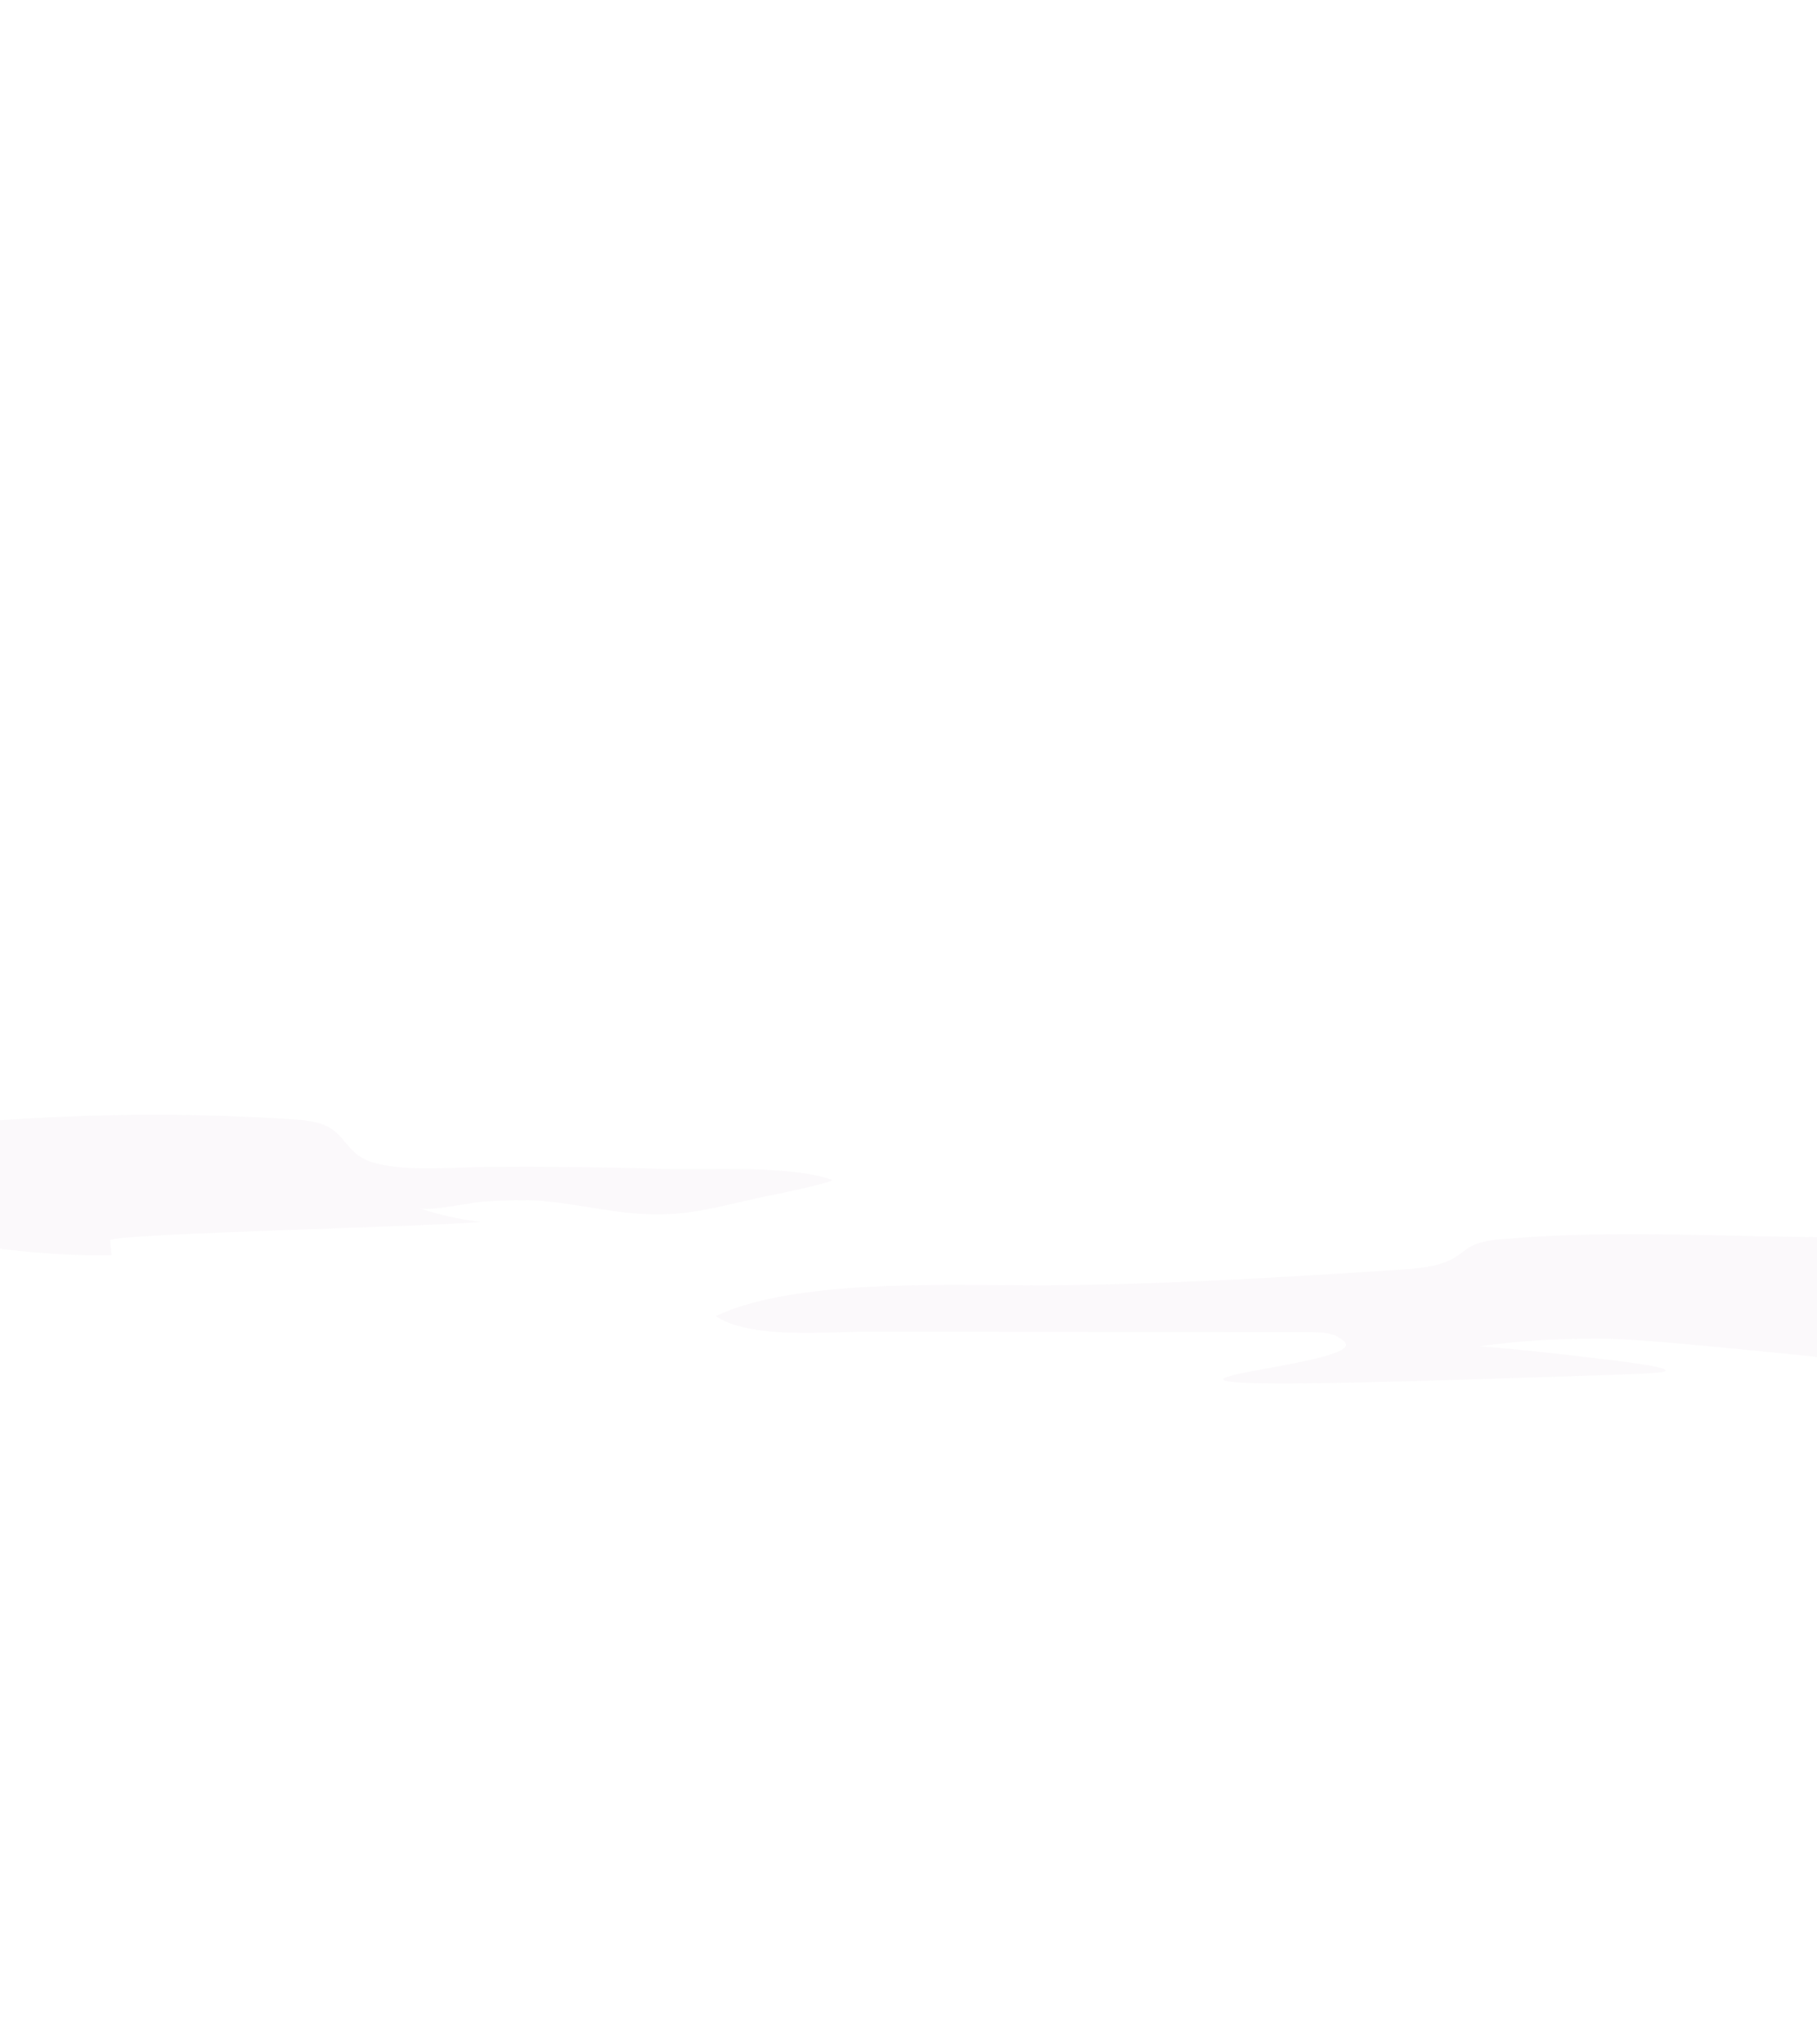<?xml version="1.0" encoding="utf-8"?>
<!-- Generator: Adobe Illustrator 25.0.0, SVG Export Plug-In . SVG Version: 6.00 Build 0)  -->
<svg version="1.1" id="Слой_1" xmlns="http://www.w3.org/2000/svg" xmlns:xlink="http://www.w3.org/1999/xlink" x="0px" y="0px"
	 viewBox="0 0 1920 2160" style="enable-background:new 0 0 1920 2160;" xml:space="preserve">
<style type="text/css">
	.st0{opacity:4.000000e-02;fill:#9F75AD;}
</style>
<path class="st0" d="M-37.1,1186.6c0.5,0,1-0.1,1.5-0.1c114-9.9,229.5-11.6,343.9-3.9c11.7,0.8,23.8,1.8,34,5.9
	c22.5,9.1,24,29.8,47.9,38.4c32.2,11.7,87.4,6.3,122.4,6c61.6-0.5,123.3,0.1,184.9,2c51.7,1.6,135.9-4.2,181.3,11.5
	c6.4,2.2-64.8,16.7-68.8,17.5c-31.2,6.3-61.2,15.3-93.7,18.3c-50.8,4.6-93.6-8.8-142.6-13.3c-19.6-1.8-41.5-0.5-61.1,0.5
	c-13.9,0.7-58.4,10.9-69.4,7.1c20.4,7,42.3,11.9,64.8,14.4c-30.2,4.5-392.1,12.5-391.5,19.5c0.5,5.3,0.9,10.6,1.4,15.9
	c-150.2,1.9-293.6-40-431.8-81.1c12.3-3.3,25.6-7.8,38.9-8.6c82.9-5.3,168.4-2.5,252.1-2.7c3.3,0,6.7,0,9.6-1.1
	c8.6-3.2,5.6-13-2.1-17.2s-18-5.4-26.2-9.1c-8.2-3.7-13.6-12.5-6.5-17.1C-45.1,1187.5-41.1,1186.9-37.1,1186.6z"/>
<path class="st0" d="M2035.7,1309.5c-11.1-1.4-22.2-1.7-44.3-2.2c-23.4-0.6-40.7,0-44.4,0c-119.6,0-237.4-8.4-357.2,1.7
	c-12.1,1-24.7,2.3-34.6,7.4c-6.4,3.3-11.1,8-17,11.7c-16.6,10.5-40.4,12.3-62.6,13.7c-128.4,8.1-257,16.3-386,16.1
	c-95.3-0.1-251.2-6.2-333.3,32.6c36.3,24.6,116.1,16.5,161.2,16.5c154.8,0.2,309.7,0.3,464.5,0.5c9.9,0,20.4,0.1,29,3.7
	c1,0.4,11,5.2,11.3,9.5c1.2,16.1-130.9,29.4-129.8,36.7c1.1,7,120.8,3.9,208.1,1.7c29.6-0.8,13.7-0.5,104.4-3.3
	c123.1-3.9,154.8-4.4,155.1-7.8c0.4-4.5-53.2-10.6-106-16.7c-37.5-4.3-68.7-7.2-90.2-8.9c15.3-2.1,39.2-5,68.8-6.7
	c0,0,33.9-1.9,68.2-1.2c84.8,1.9,489.5,50.3,529,48.4c9.5-0.5,19.6-1.1,27.5-4.9c16.3-7.8,9.9-20.3-4.2-26
	c-24.3-9.9-51.2-17.3-78.7-21.4c-39.3-5.9-79.8-6.8-119.2-12.2c-6.1-0.8-12.7-1.9-16.9-5.2c-10.2-7.8,0.8-20.9,14.7-25.2
	c13.8-4.2,30.1-4.2,42.9-9.8c5.2-2.3,14.2-7,15-13.3C2113,1330.4,2071.1,1314.1,2035.7,1309.5z"/>
</svg>
